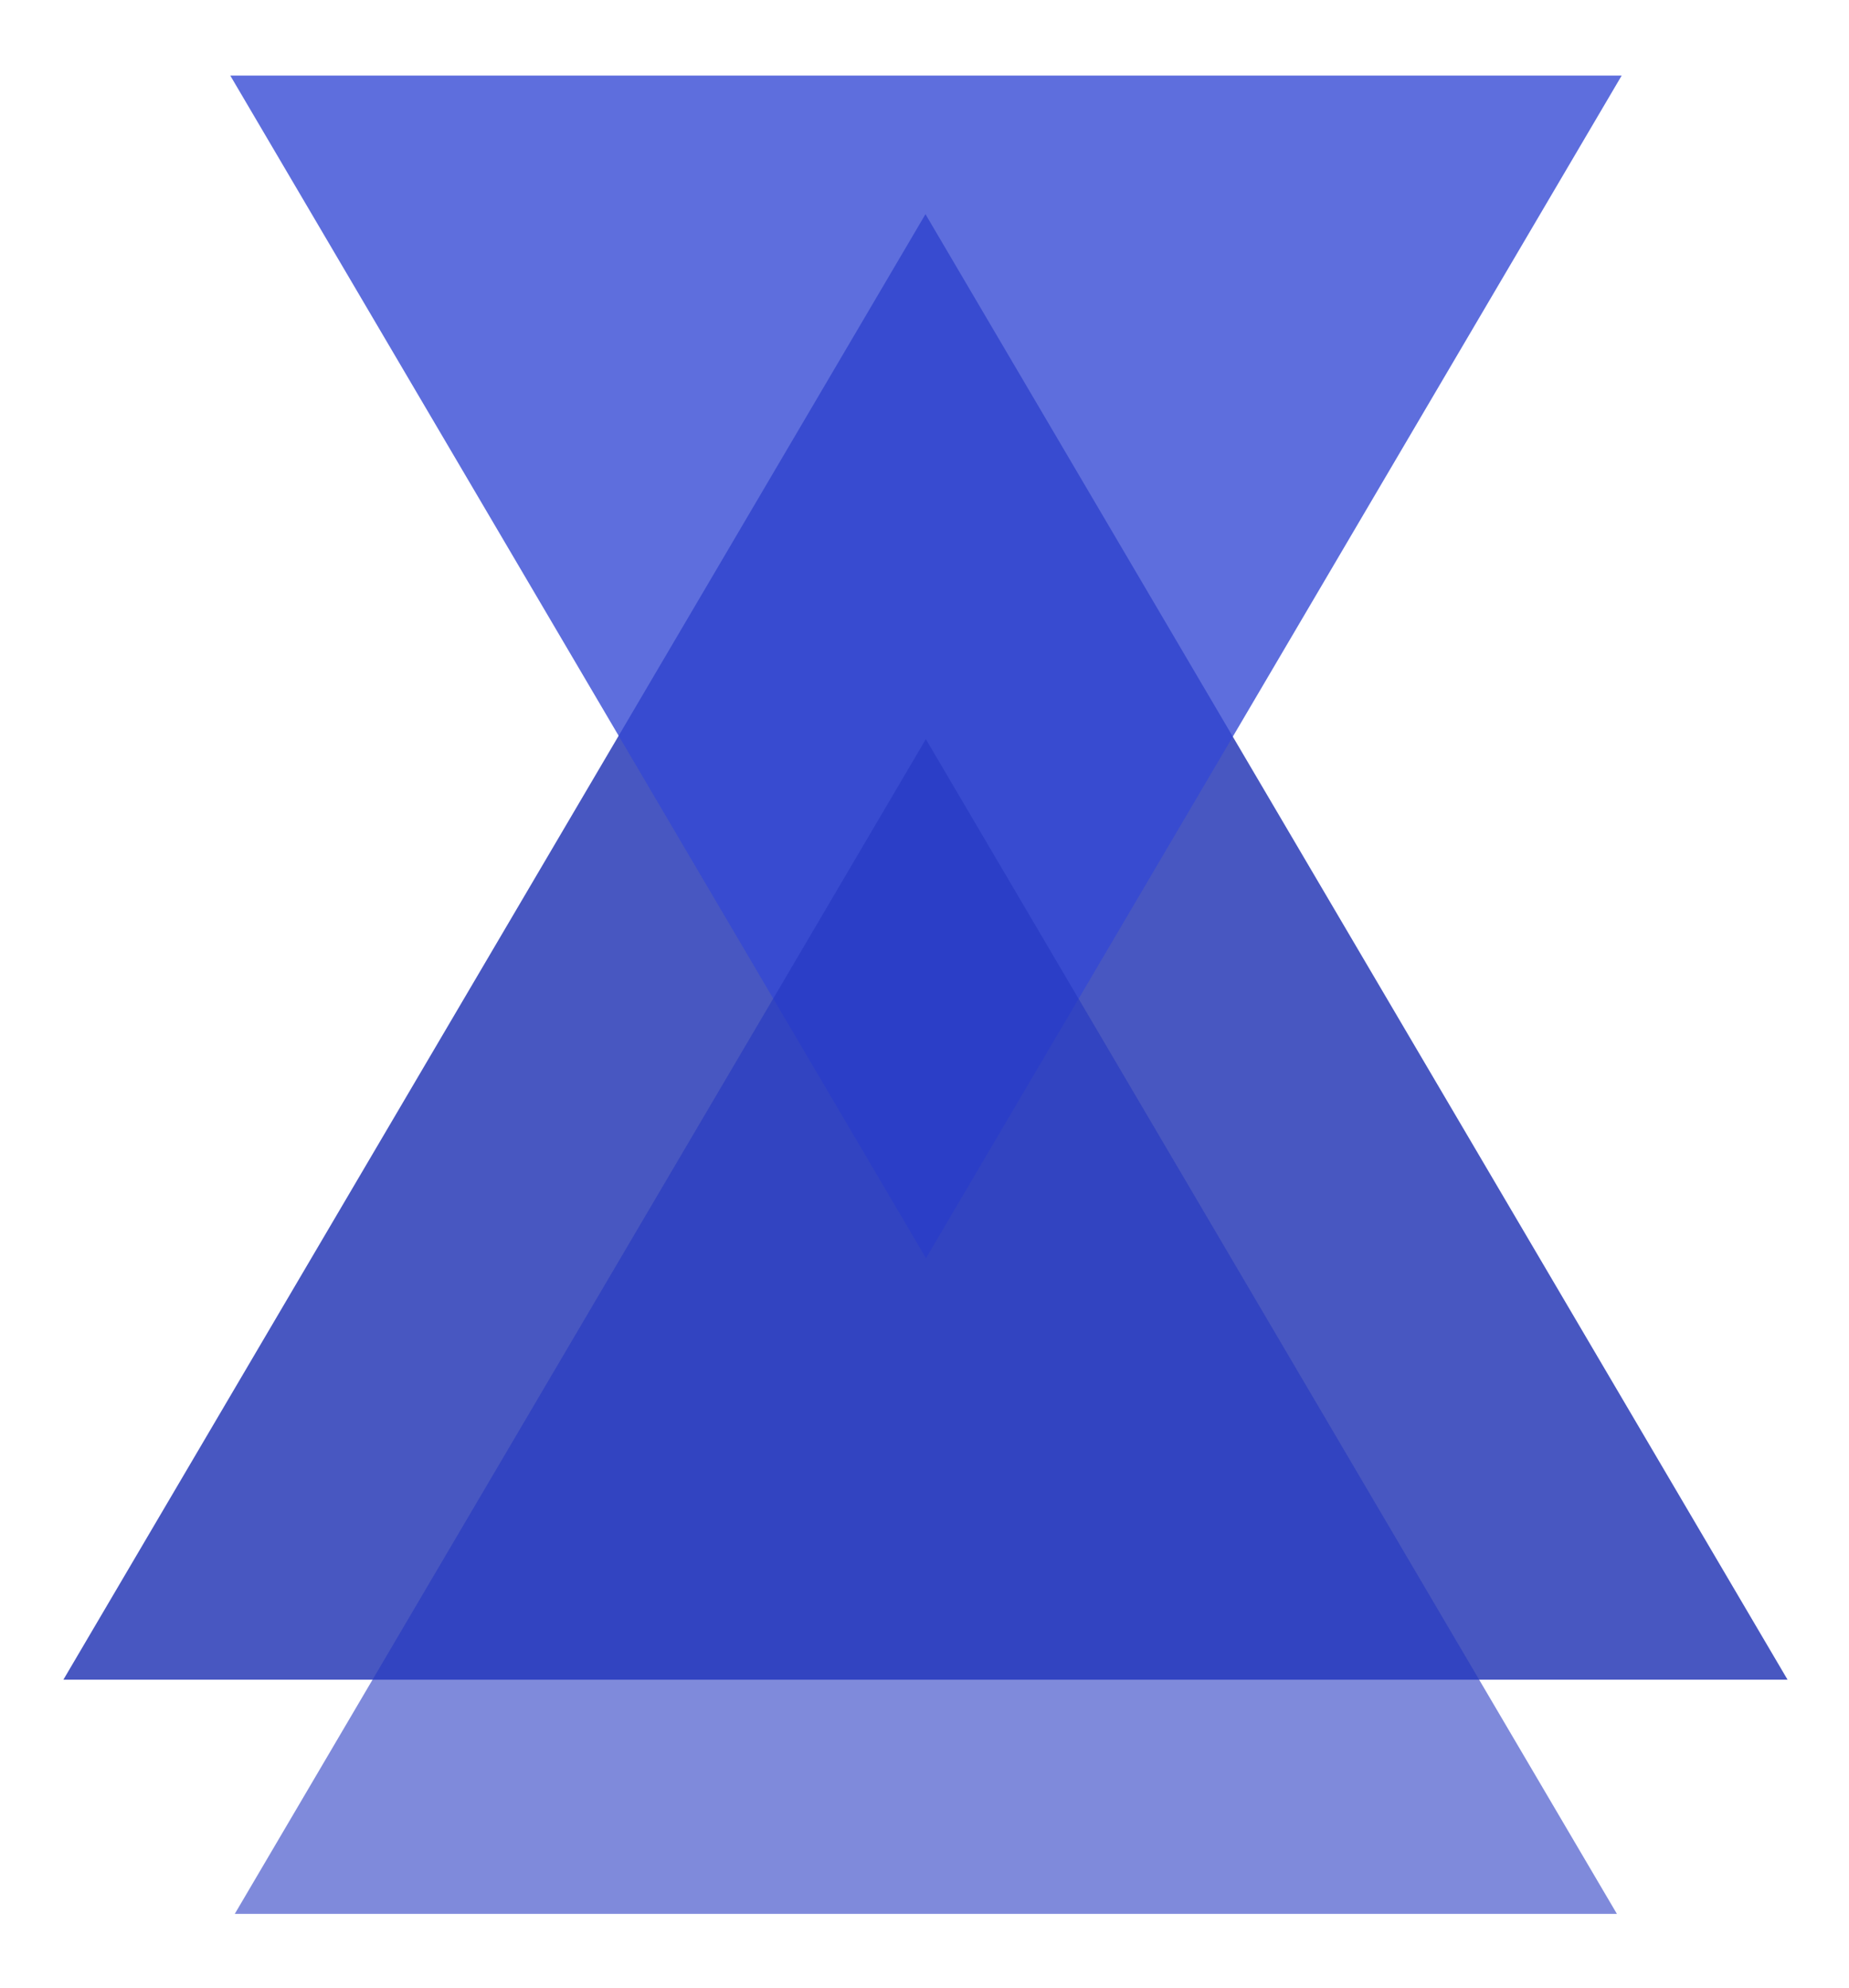 <?xml version="1.0" encoding="UTF-8" standalone="no" ?>
<!DOCTYPE svg PUBLIC "-//W3C//DTD SVG 1.1//EN" "http://www.w3.org/Graphics/SVG/1.1/DTD/svg11.dtd">
<svg xmlns="http://www.w3.org/2000/svg" xmlns:xlink="http://www.w3.org/1999/xlink" version="1.1" width="400" height="430" viewBox="0 0 400 430" xml:space="preserve">
<desc>Created with Fabric.js 3.6.3</desc>
<defs>
</defs>
<g transform="matrix(3.73 0 0 3.73 200.21 204.86)"  >
<polygon style="stroke: rgb(0,0,0); stroke-width: 0; stroke-dasharray: none; stroke-linecap: butt; stroke-dashoffset: 0; stroke-linejoin: miter; stroke-miterlimit: 4; fill: rgb(30,48,179); fill-opacity: 0.81; fill-rule: nonzero; opacity: 1;" vector-effect="non-scaling-stroke"  points="0,-42.5 50,42.5 -50,42.5 " />
</g>
<g transform="matrix(3.01 0 0 -3.01 200.32 144.28)"  >
<polygon style="stroke: rgb(0,0,0); stroke-width: 0; stroke-dasharray: none; stroke-linecap: butt; stroke-dashoffset: 0; stroke-linejoin: miter; stroke-miterlimit: 4; fill: rgb(52,72,213); fill-opacity: 0.79; fill-rule: nonzero; opacity: 1;"  points="0,-42.5 50,42.5 -50,42.5 " />
</g>
<g transform="matrix(2.99 0 0 2.99 200.29 286.97)"  >
<polygon style="stroke: rgb(0,0,0); stroke-width: 0; stroke-dasharray: none; stroke-linecap: butt; stroke-dashoffset: 0; stroke-linejoin: miter; stroke-miterlimit: 4; fill: rgb(35,54,193); fill-opacity: 0.58; fill-rule: nonzero; opacity: 1;"  points="0,-42.5 50,42.5 -50,42.5 " />
</g>
</svg>